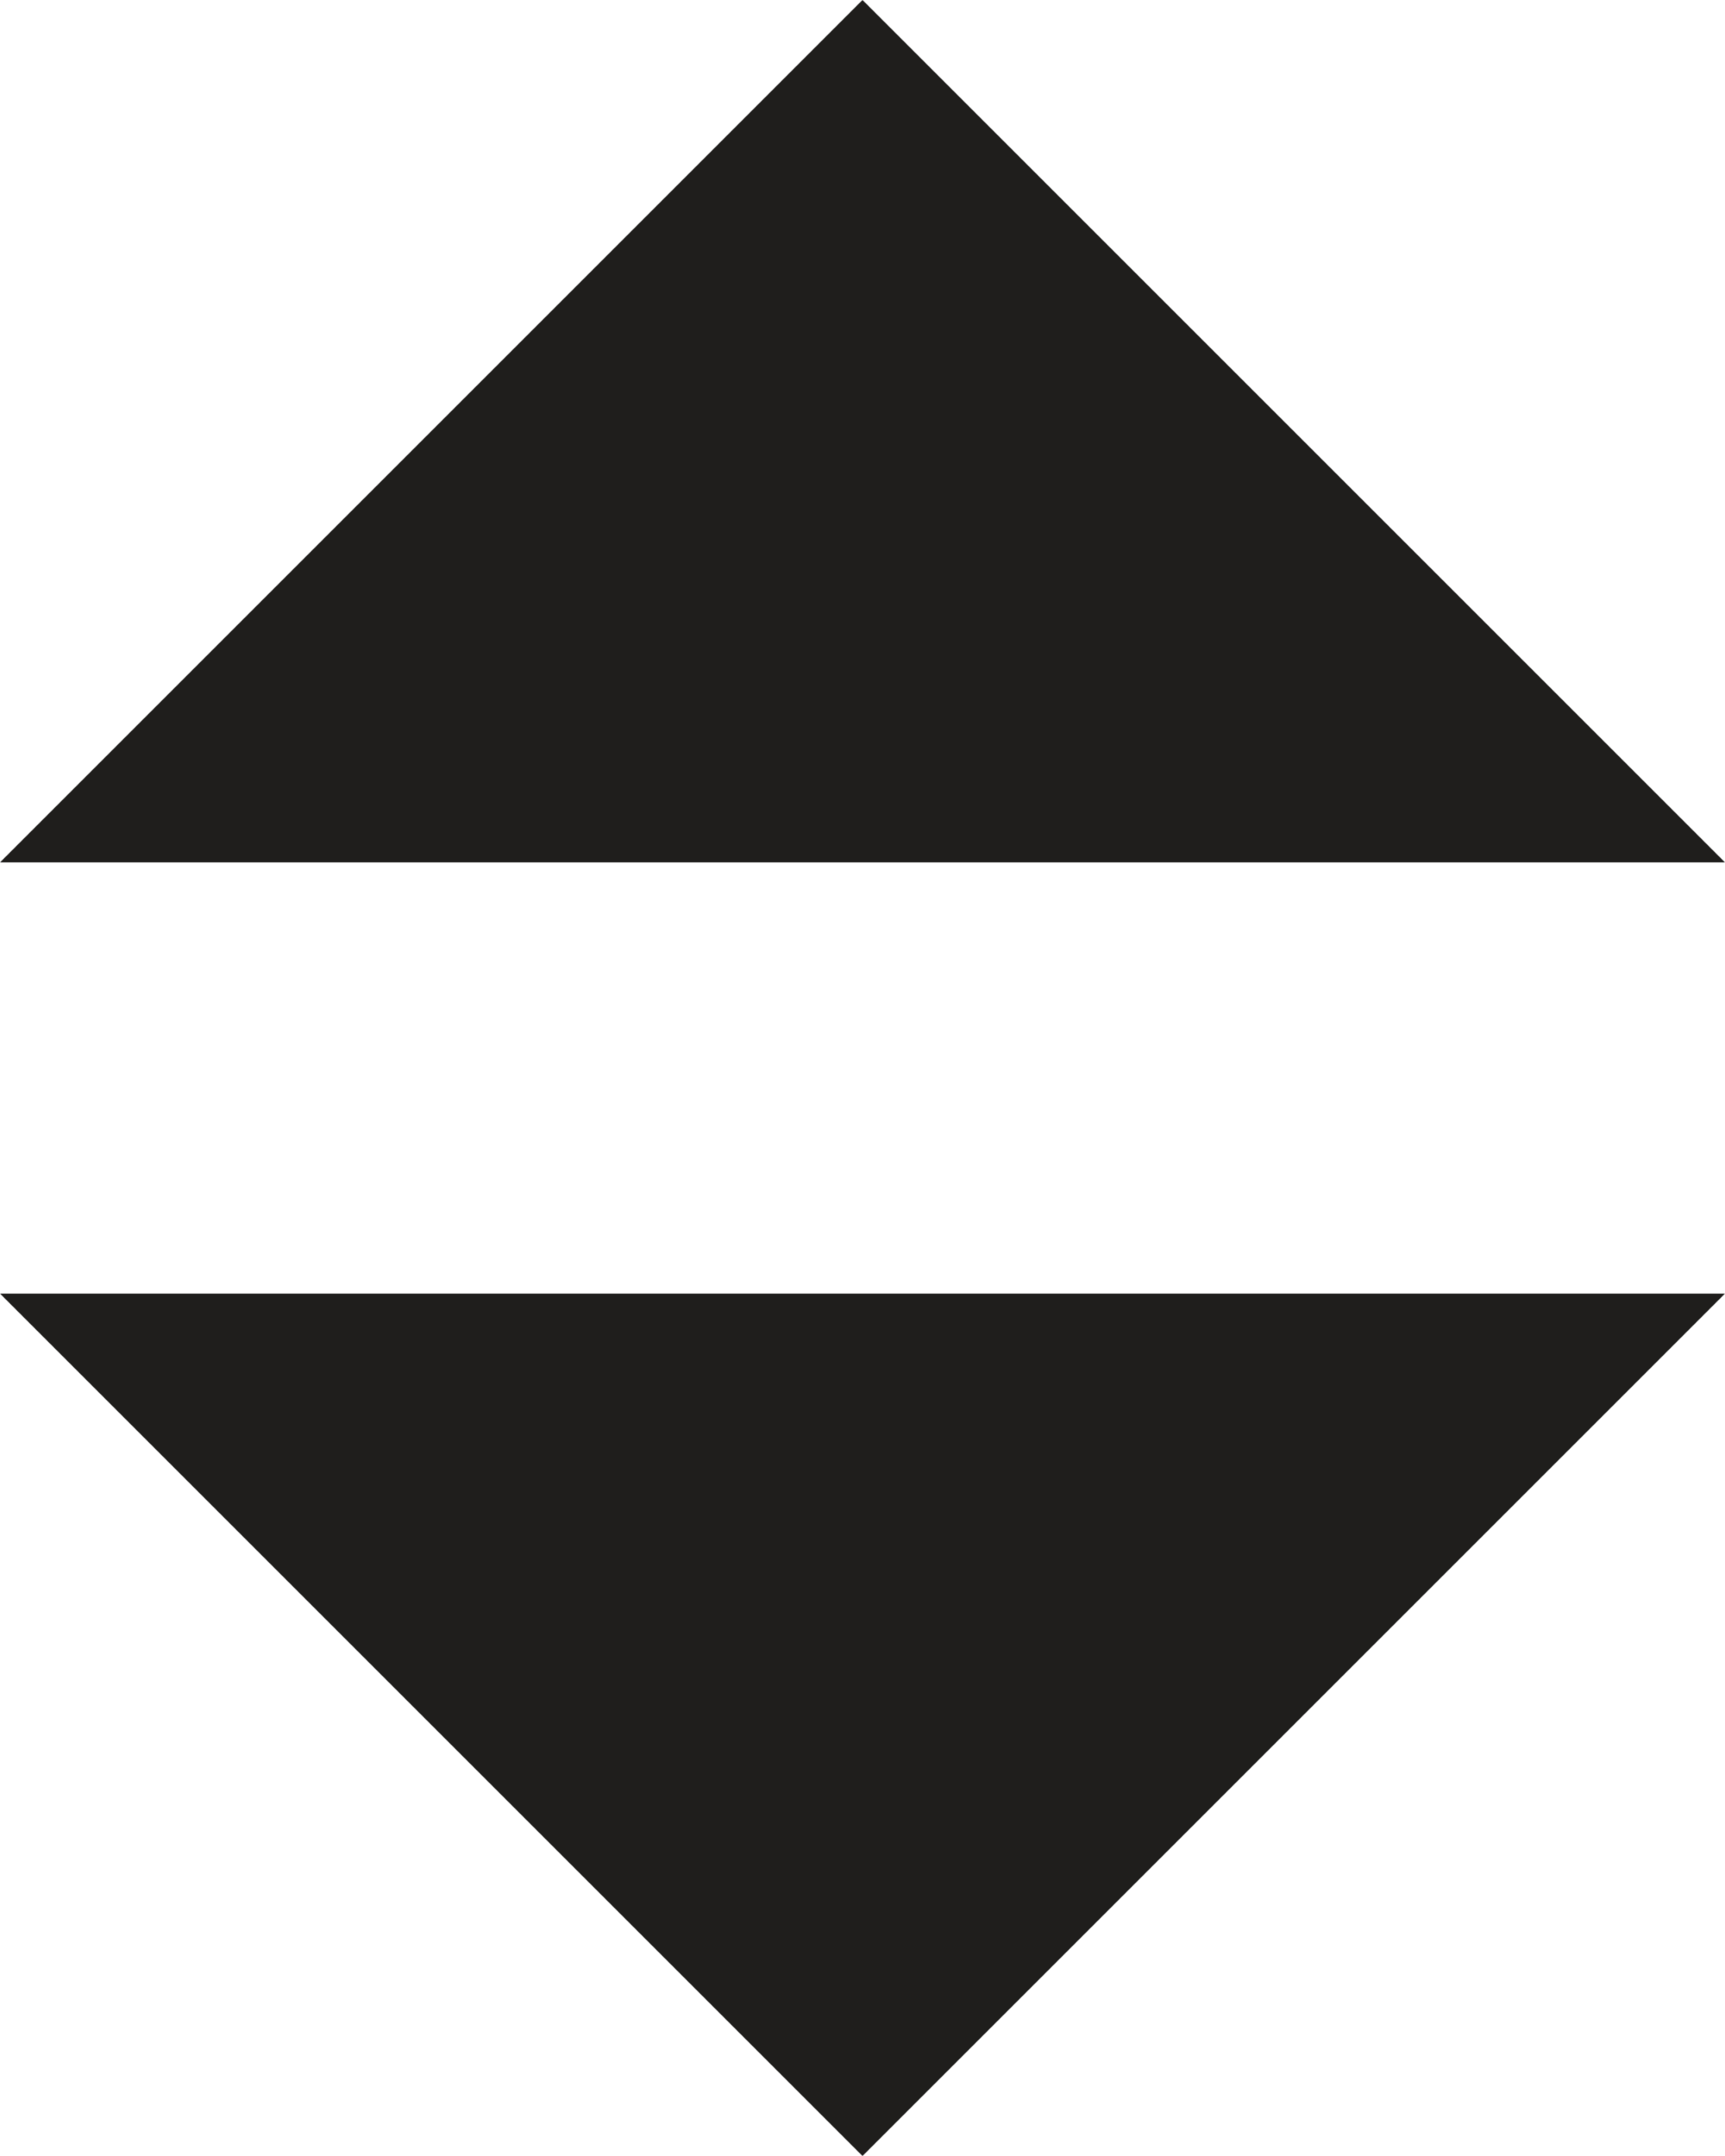 <svg xmlns="http://www.w3.org/2000/svg" width="8" height="10" viewBox="0 0 8 10"><defs><style>.a{fill:#1f1e1c;}</style></defs><g transform="translate(-226 5.076)"><path class="a" d="M4,0,8,4H0Z" transform="translate(234 4.924) rotate(180)"/><path class="a" d="M4,0,8,4H0Z" transform="translate(226 -5.076)"/></g></svg>